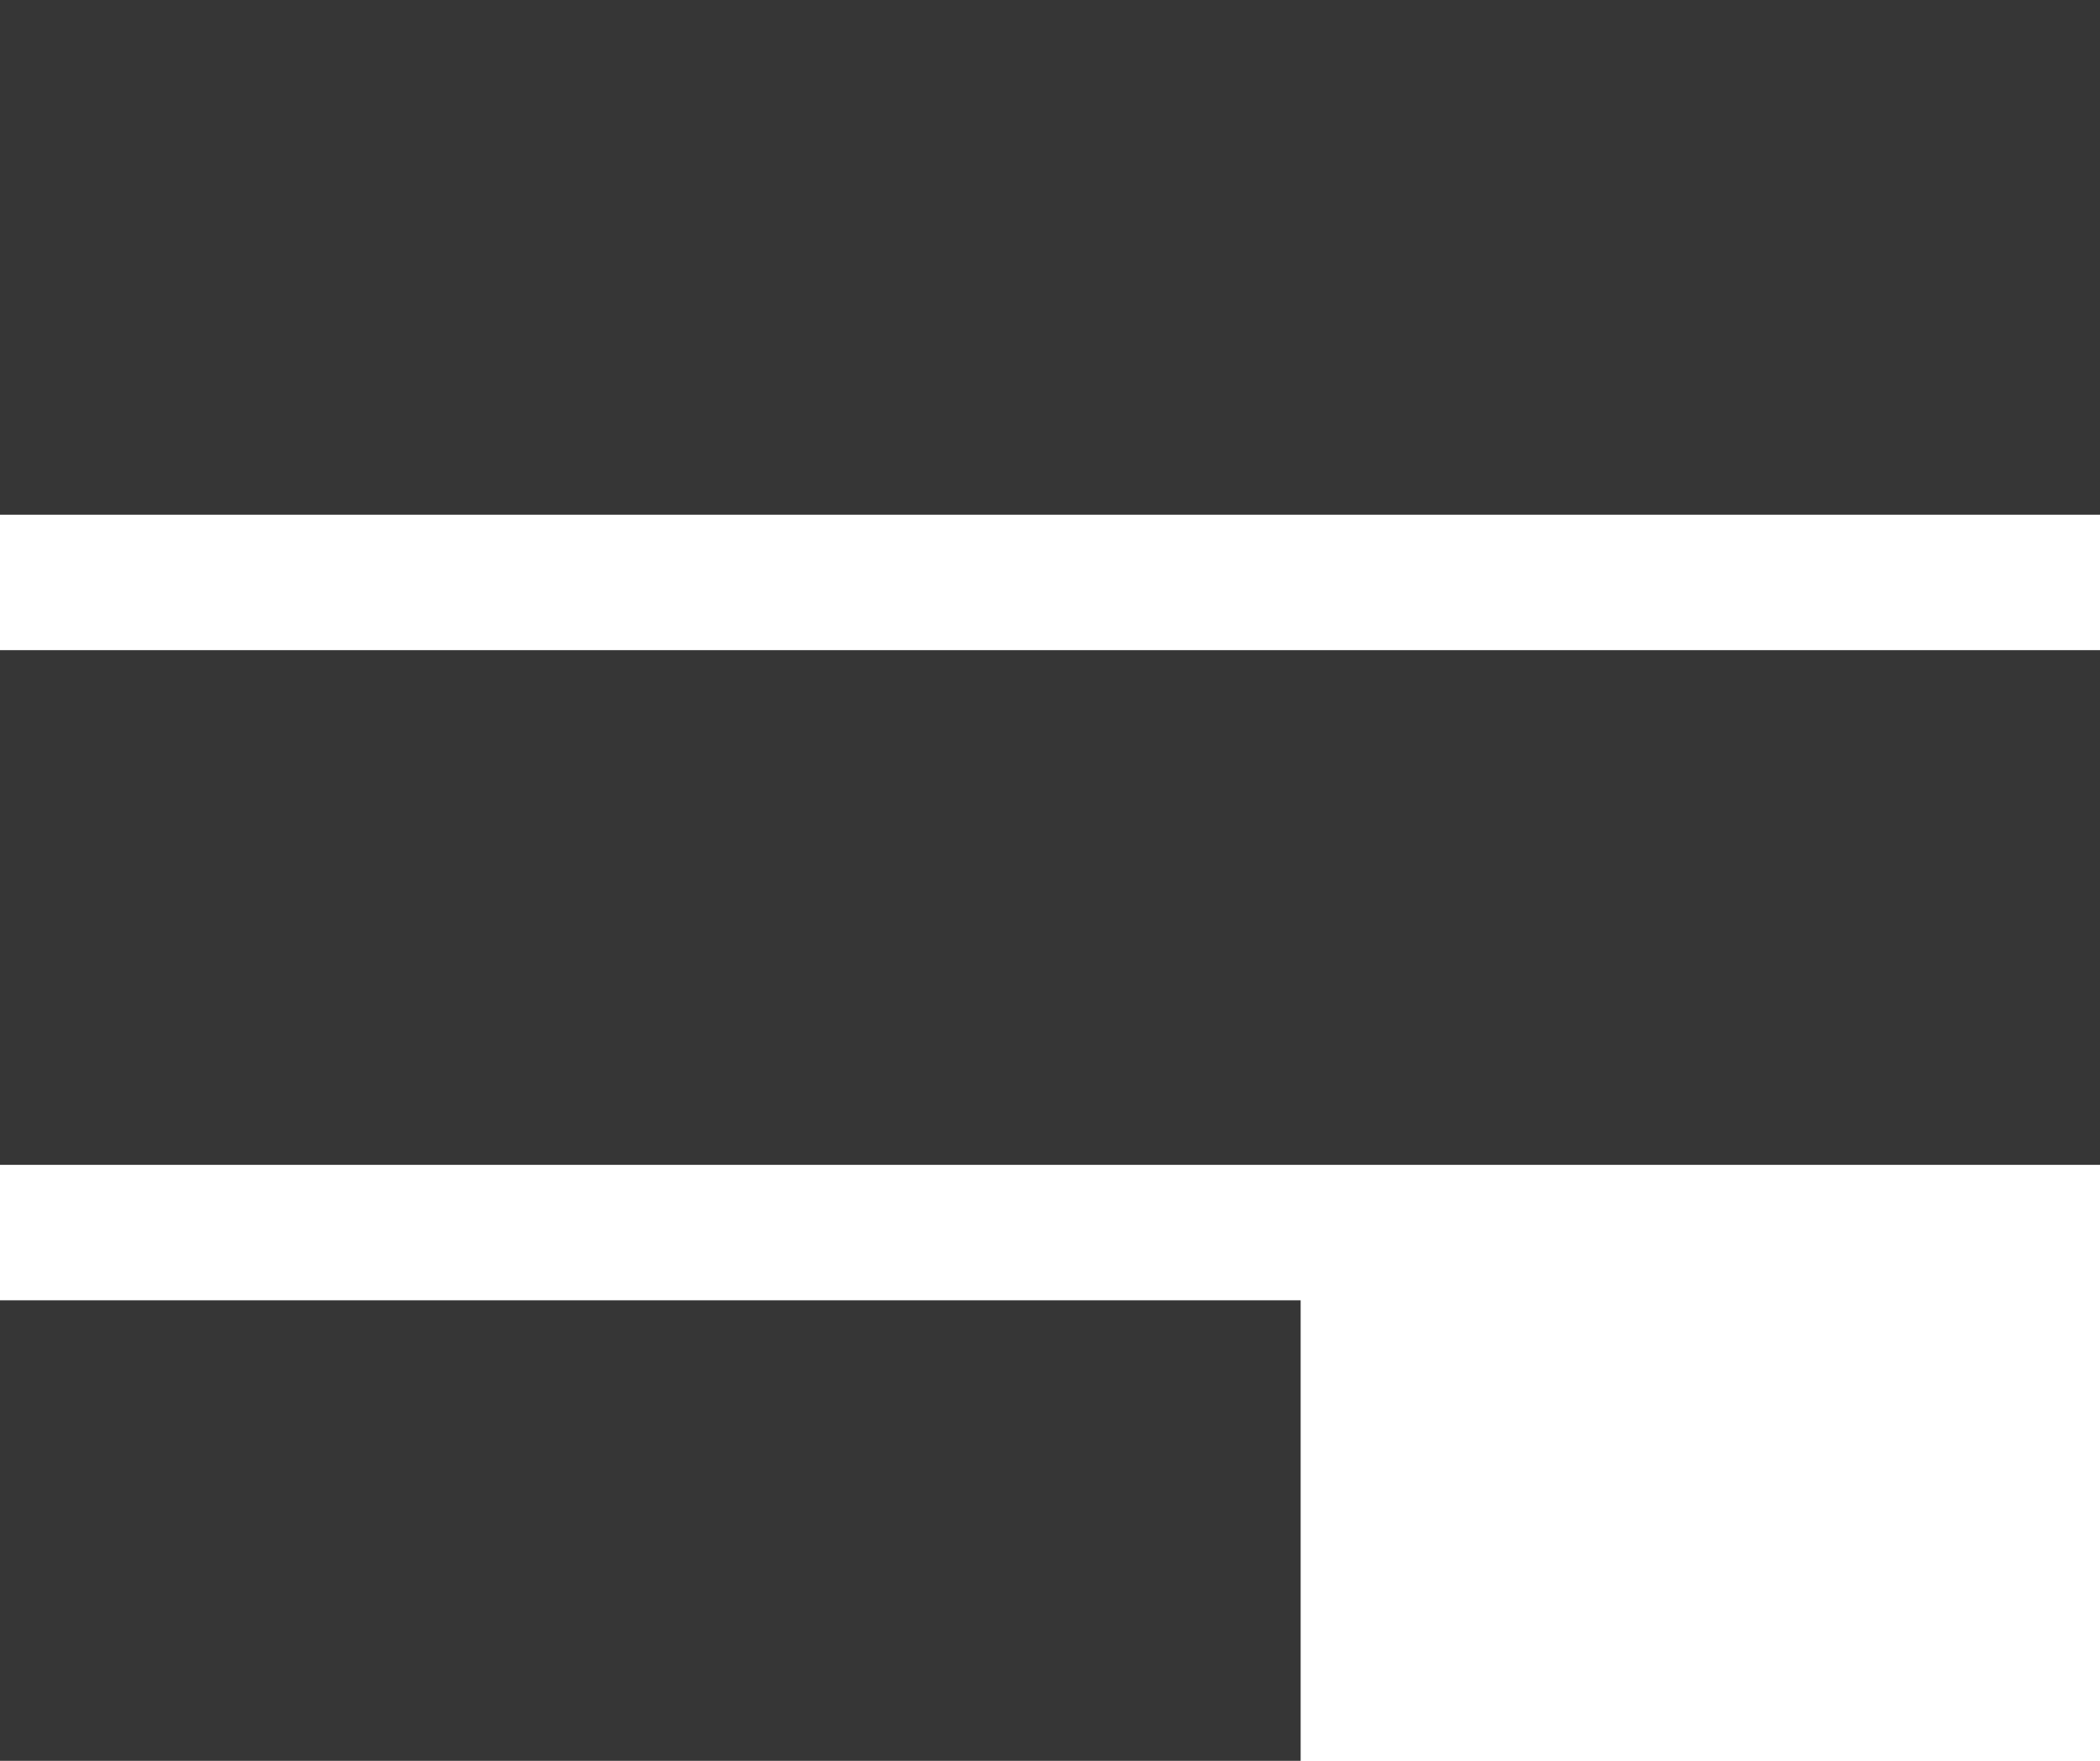 <svg xmlns="http://www.w3.org/2000/svg" width="155" height="130" viewBox="0 0 155 130">
  <g id="Group_18" data-name="Group 18" transform="translate(-1017 -2569)">
    <rect id="Rectangle_24" data-name="Rectangle 24" width="155" height="38" transform="translate(1017 2569)" fill="#363636"/>
    <rect id="Rectangle_25" data-name="Rectangle 25" width="155" height="38" transform="translate(1017 2617)" fill="#363636"/>
    <rect id="Rectangle_26" data-name="Rectangle 26" width="96" height="34" transform="translate(1017 2665)" fill="#363636"/>
  </g>
</svg>
